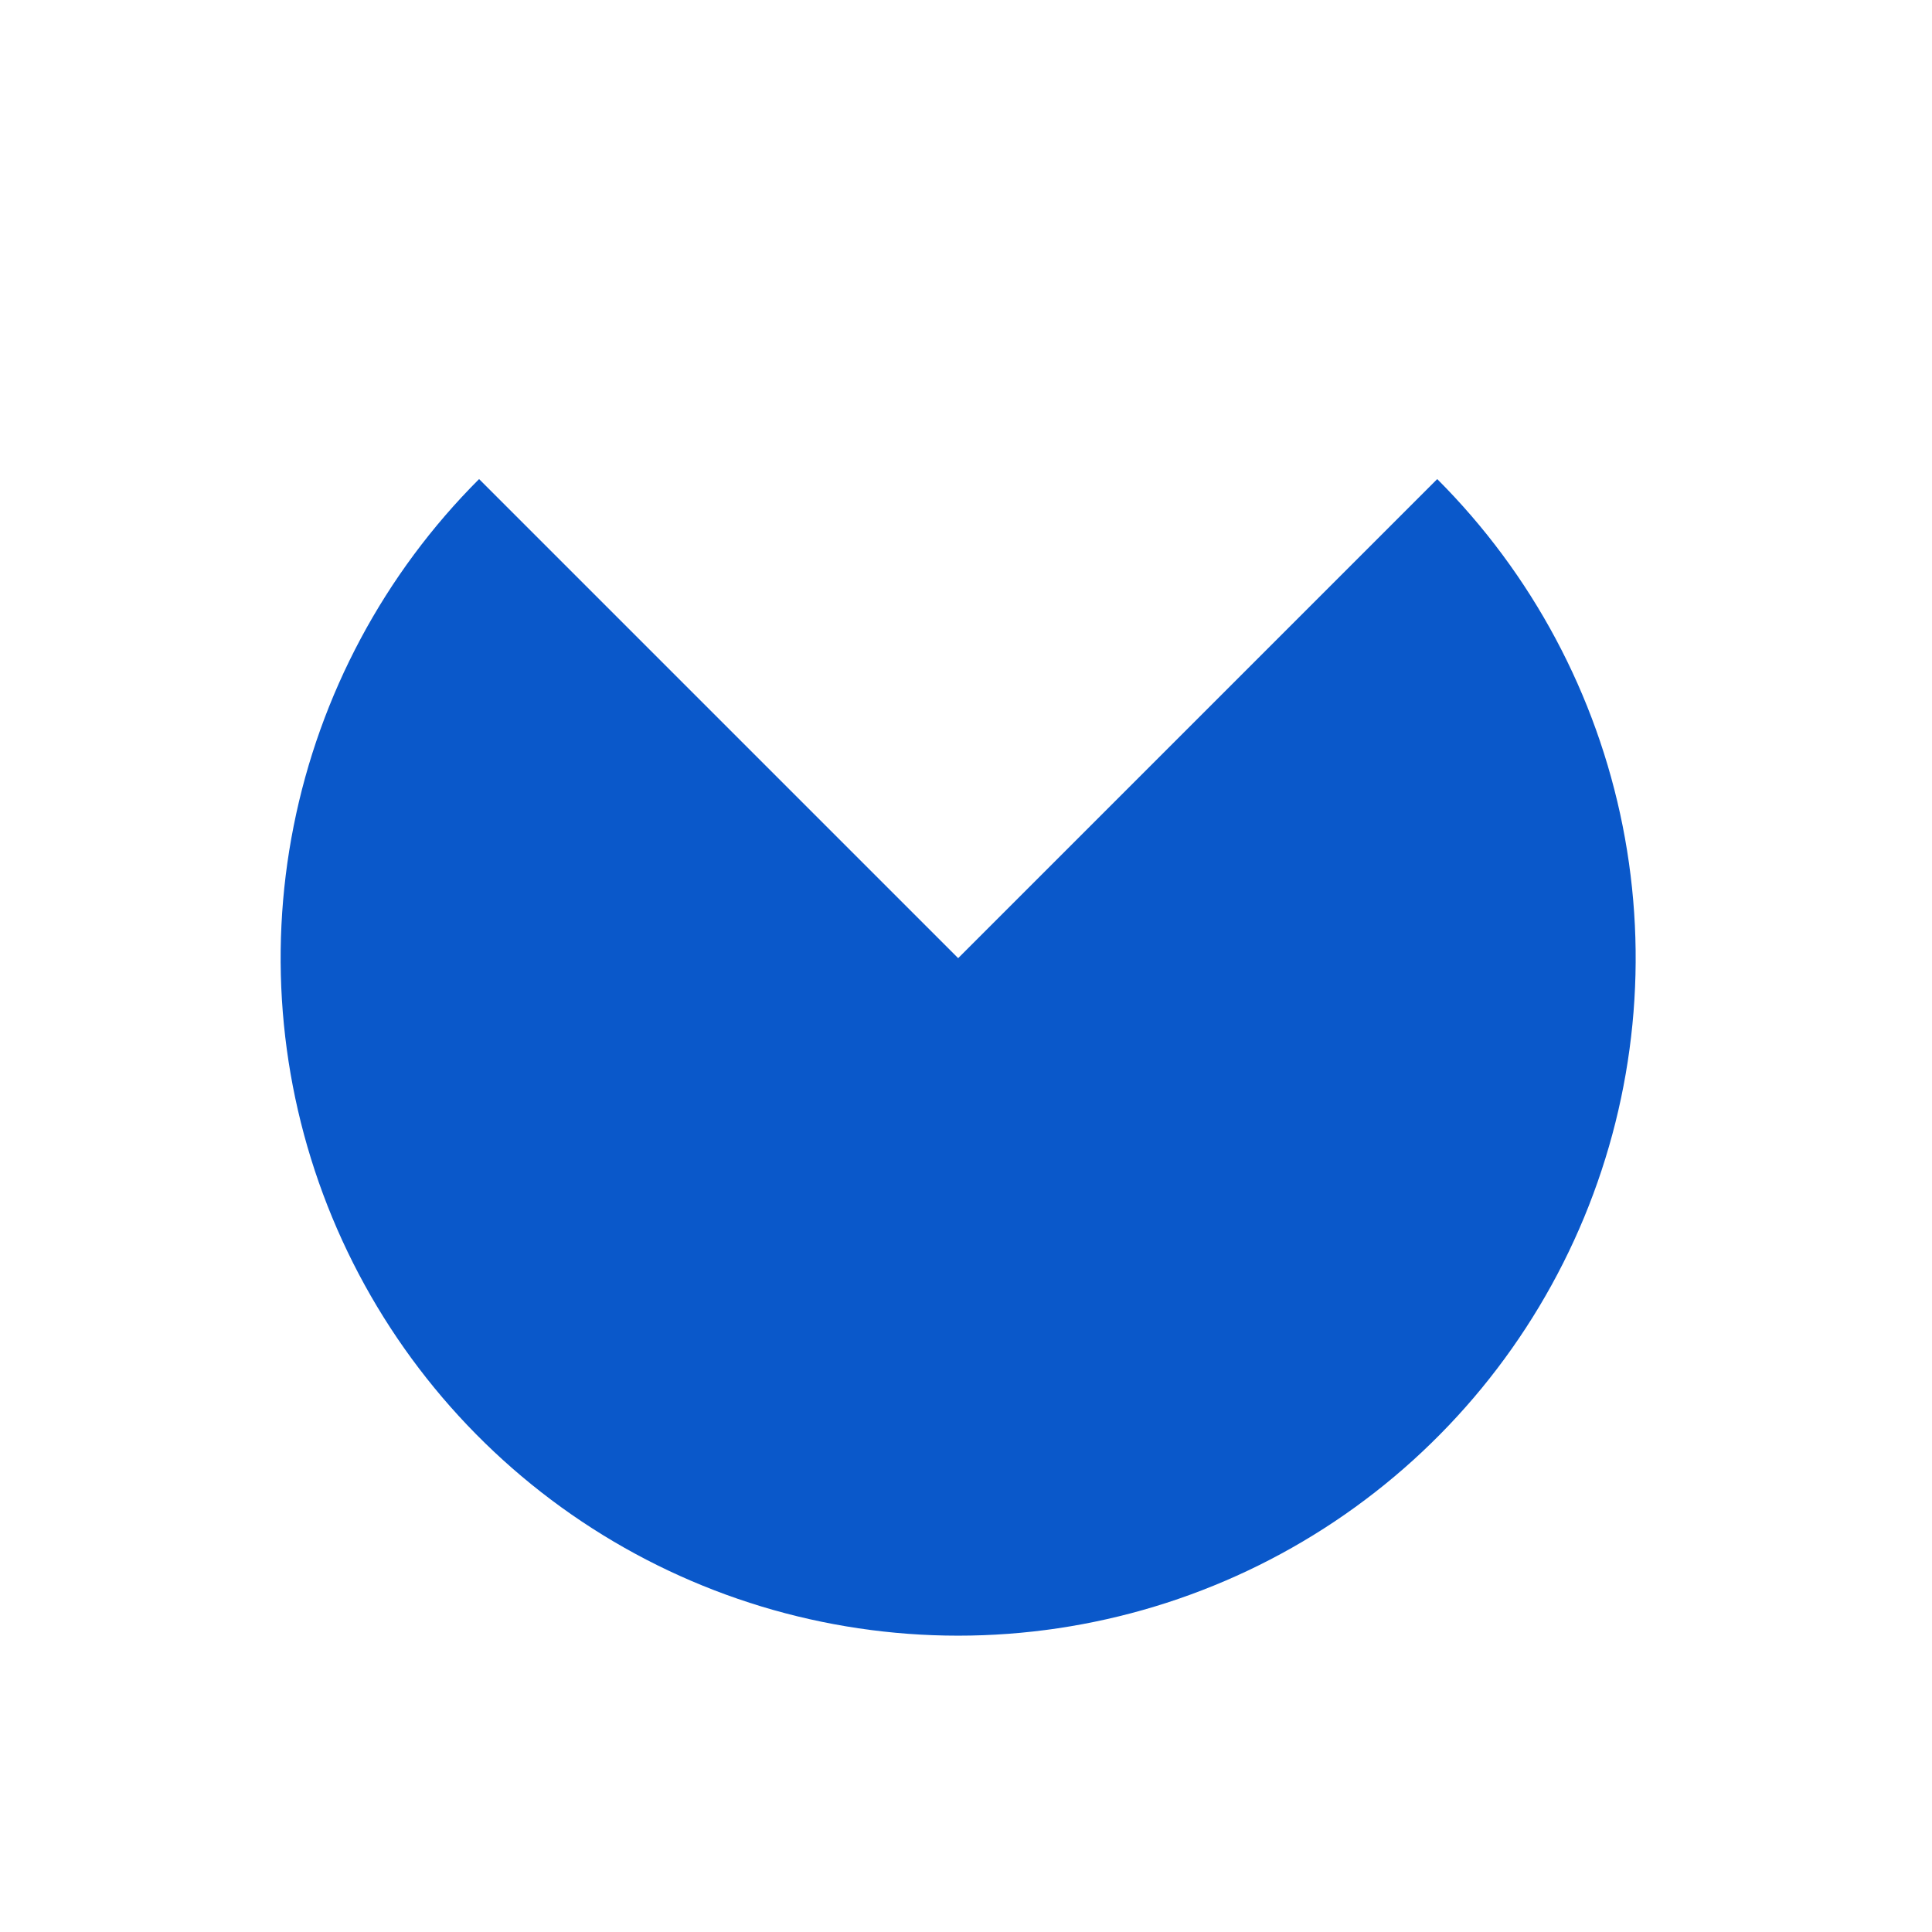 <svg width="105" height="105" viewBox="0 0 105 105" fill="none" xmlns="http://www.w3.org/2000/svg">
<path d="M26.037 26.037C20.887 31.186 17.38 37.747 15.96 44.89C14.539 52.033 15.268 59.436 18.055 66.165C20.842 72.893 25.561 78.644 31.617 82.69C37.672 86.736 44.791 88.895 52.074 88.895C59.356 88.895 66.475 86.736 72.531 82.69C78.586 78.644 83.305 72.893 86.092 66.165C88.879 59.436 89.609 52.033 88.188 44.89C86.767 37.747 83.26 31.186 78.11 26.037L52.074 52.074L26.037 26.037Z" fill="#0A58CA"/>
</svg>
